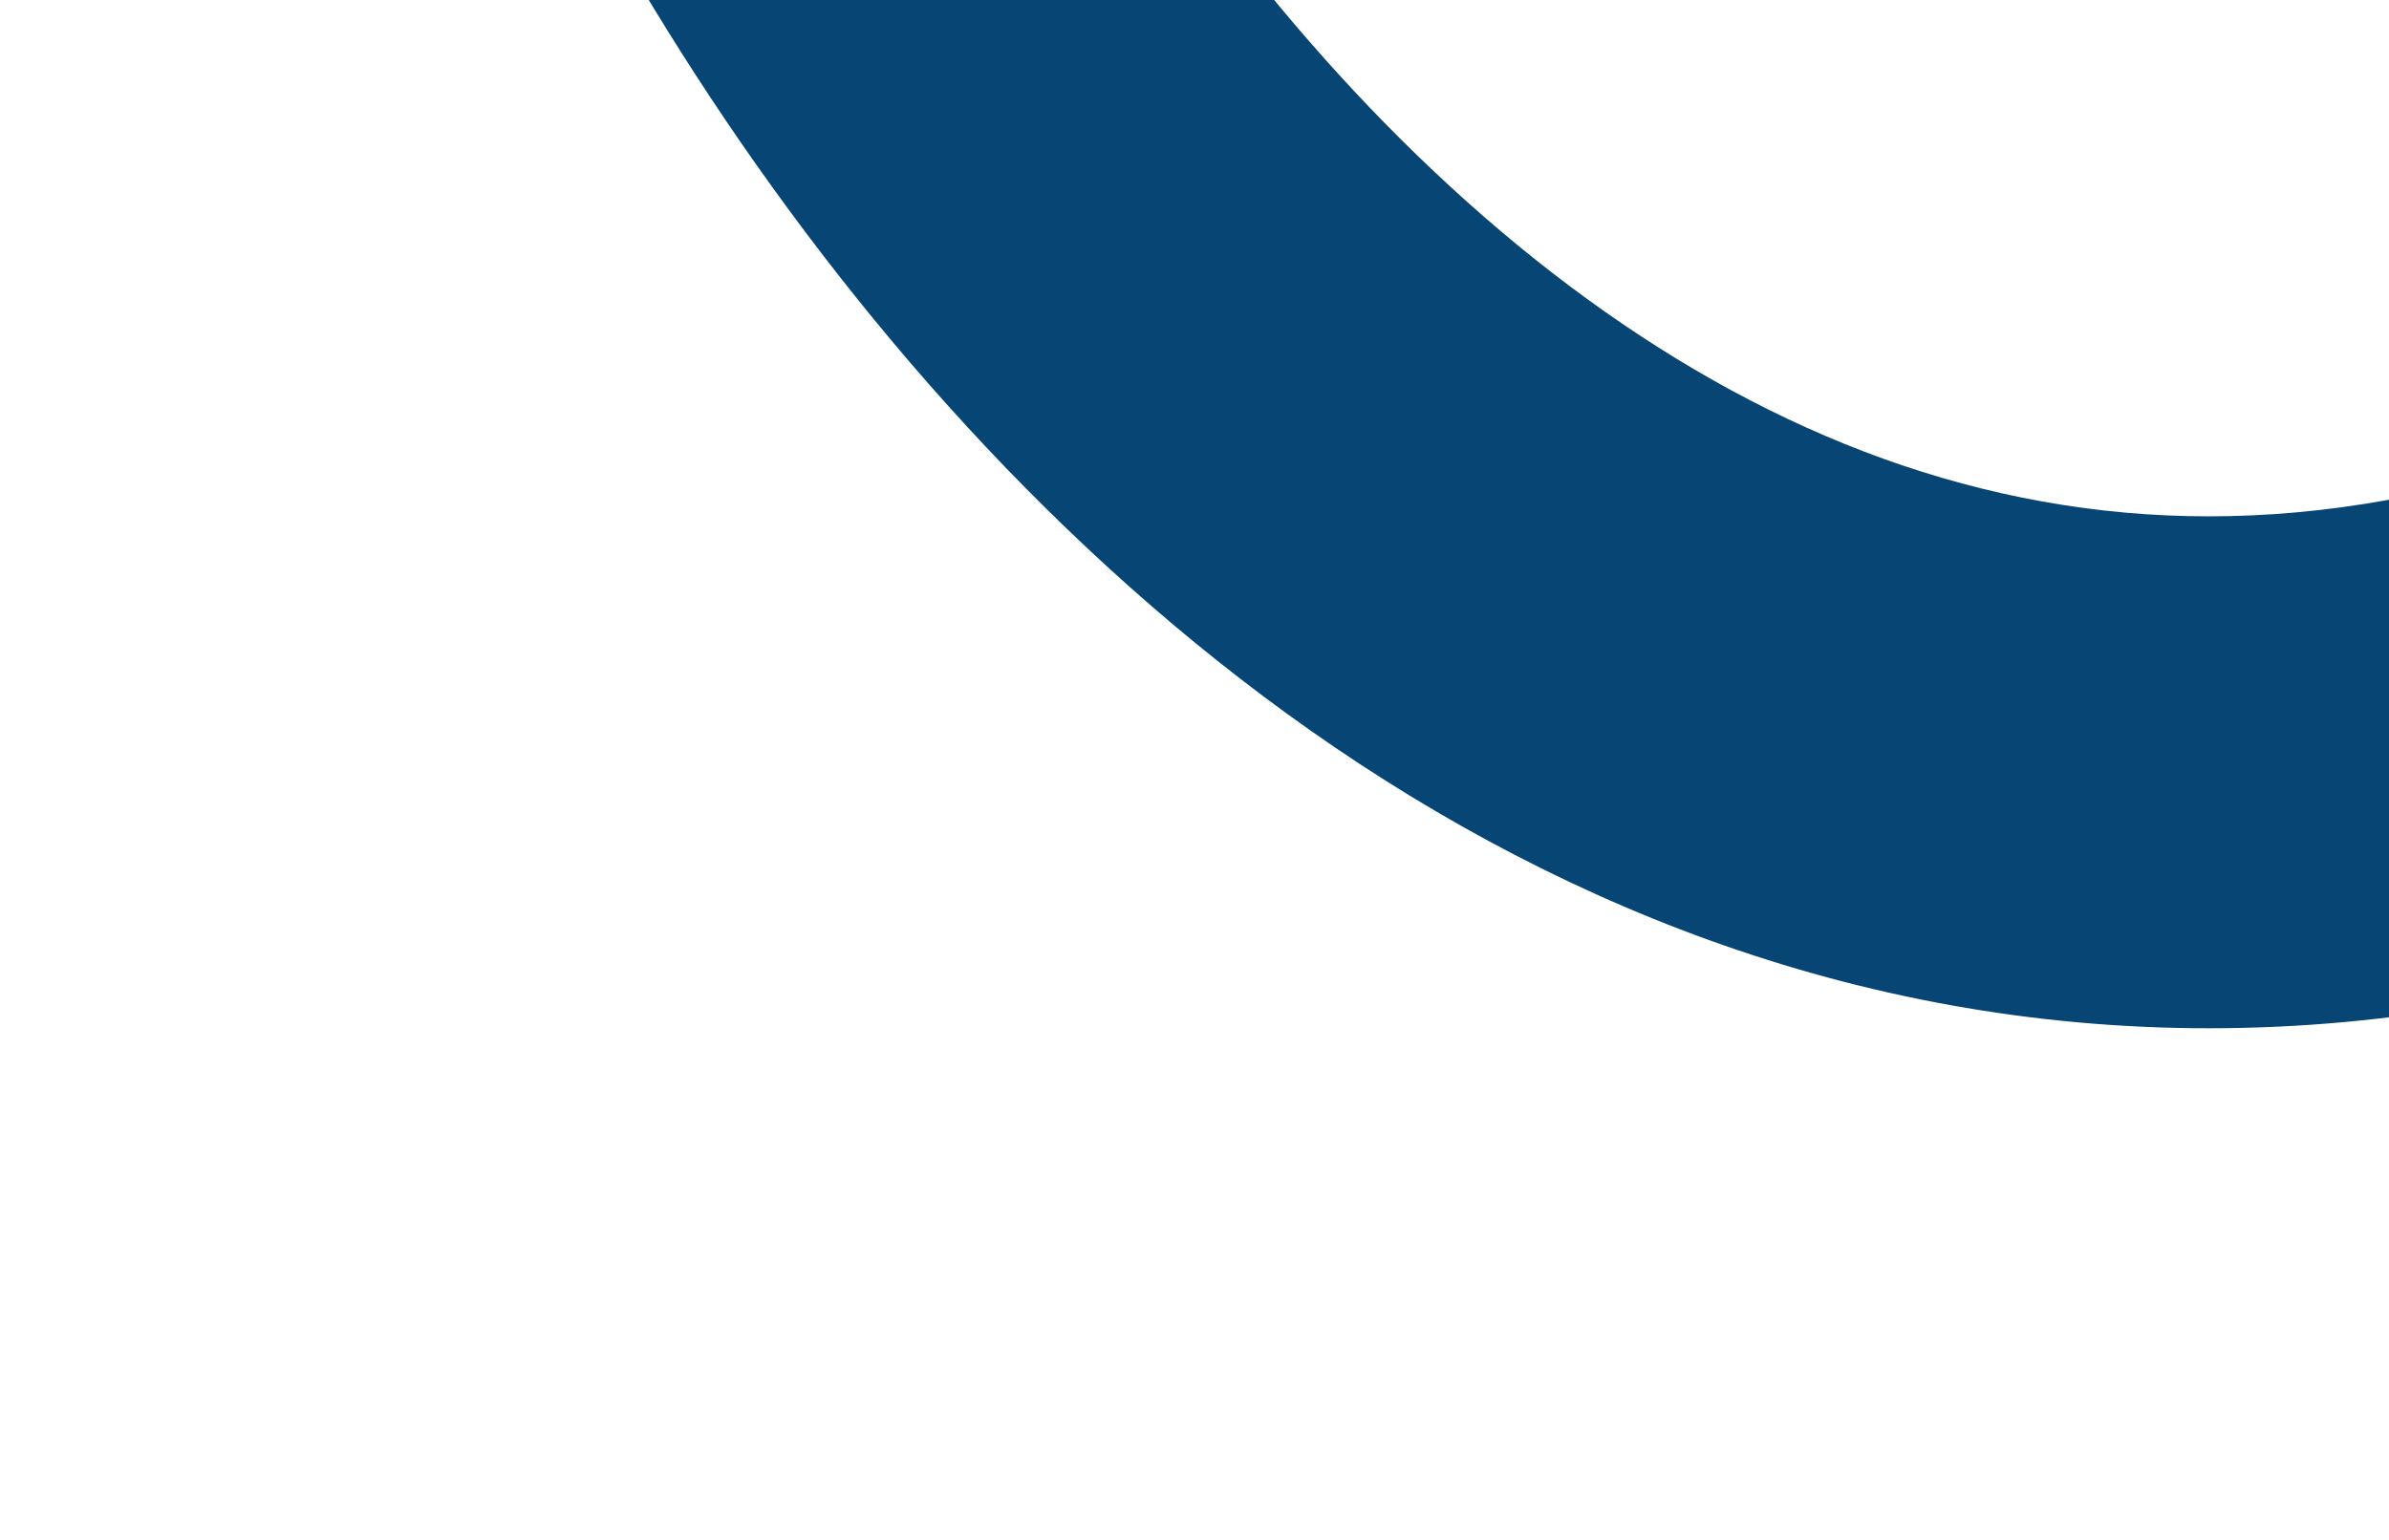 <svg width="729" height="470" viewBox="0 0 729 470" fill="none" xmlns="http://www.w3.org/2000/svg">
<path fill-rule="evenodd" clip-rule="evenodd" d="M385.418 212.465C235.538 100.096 141.361 -80.692 112.994 -196.656L264.768 -233.791C286.043 -146.818 362.888 0.279 479.147 87.443C535.677 129.824 598.707 156.005 667.649 157.532C736.211 159.051 818.825 136.378 915.316 66.727L1006.76 193.422C888.195 279.007 772.966 316.157 664.182 313.748C555.778 311.347 461.959 269.85 385.418 212.465Z" fill="#074574"/>
</svg>
